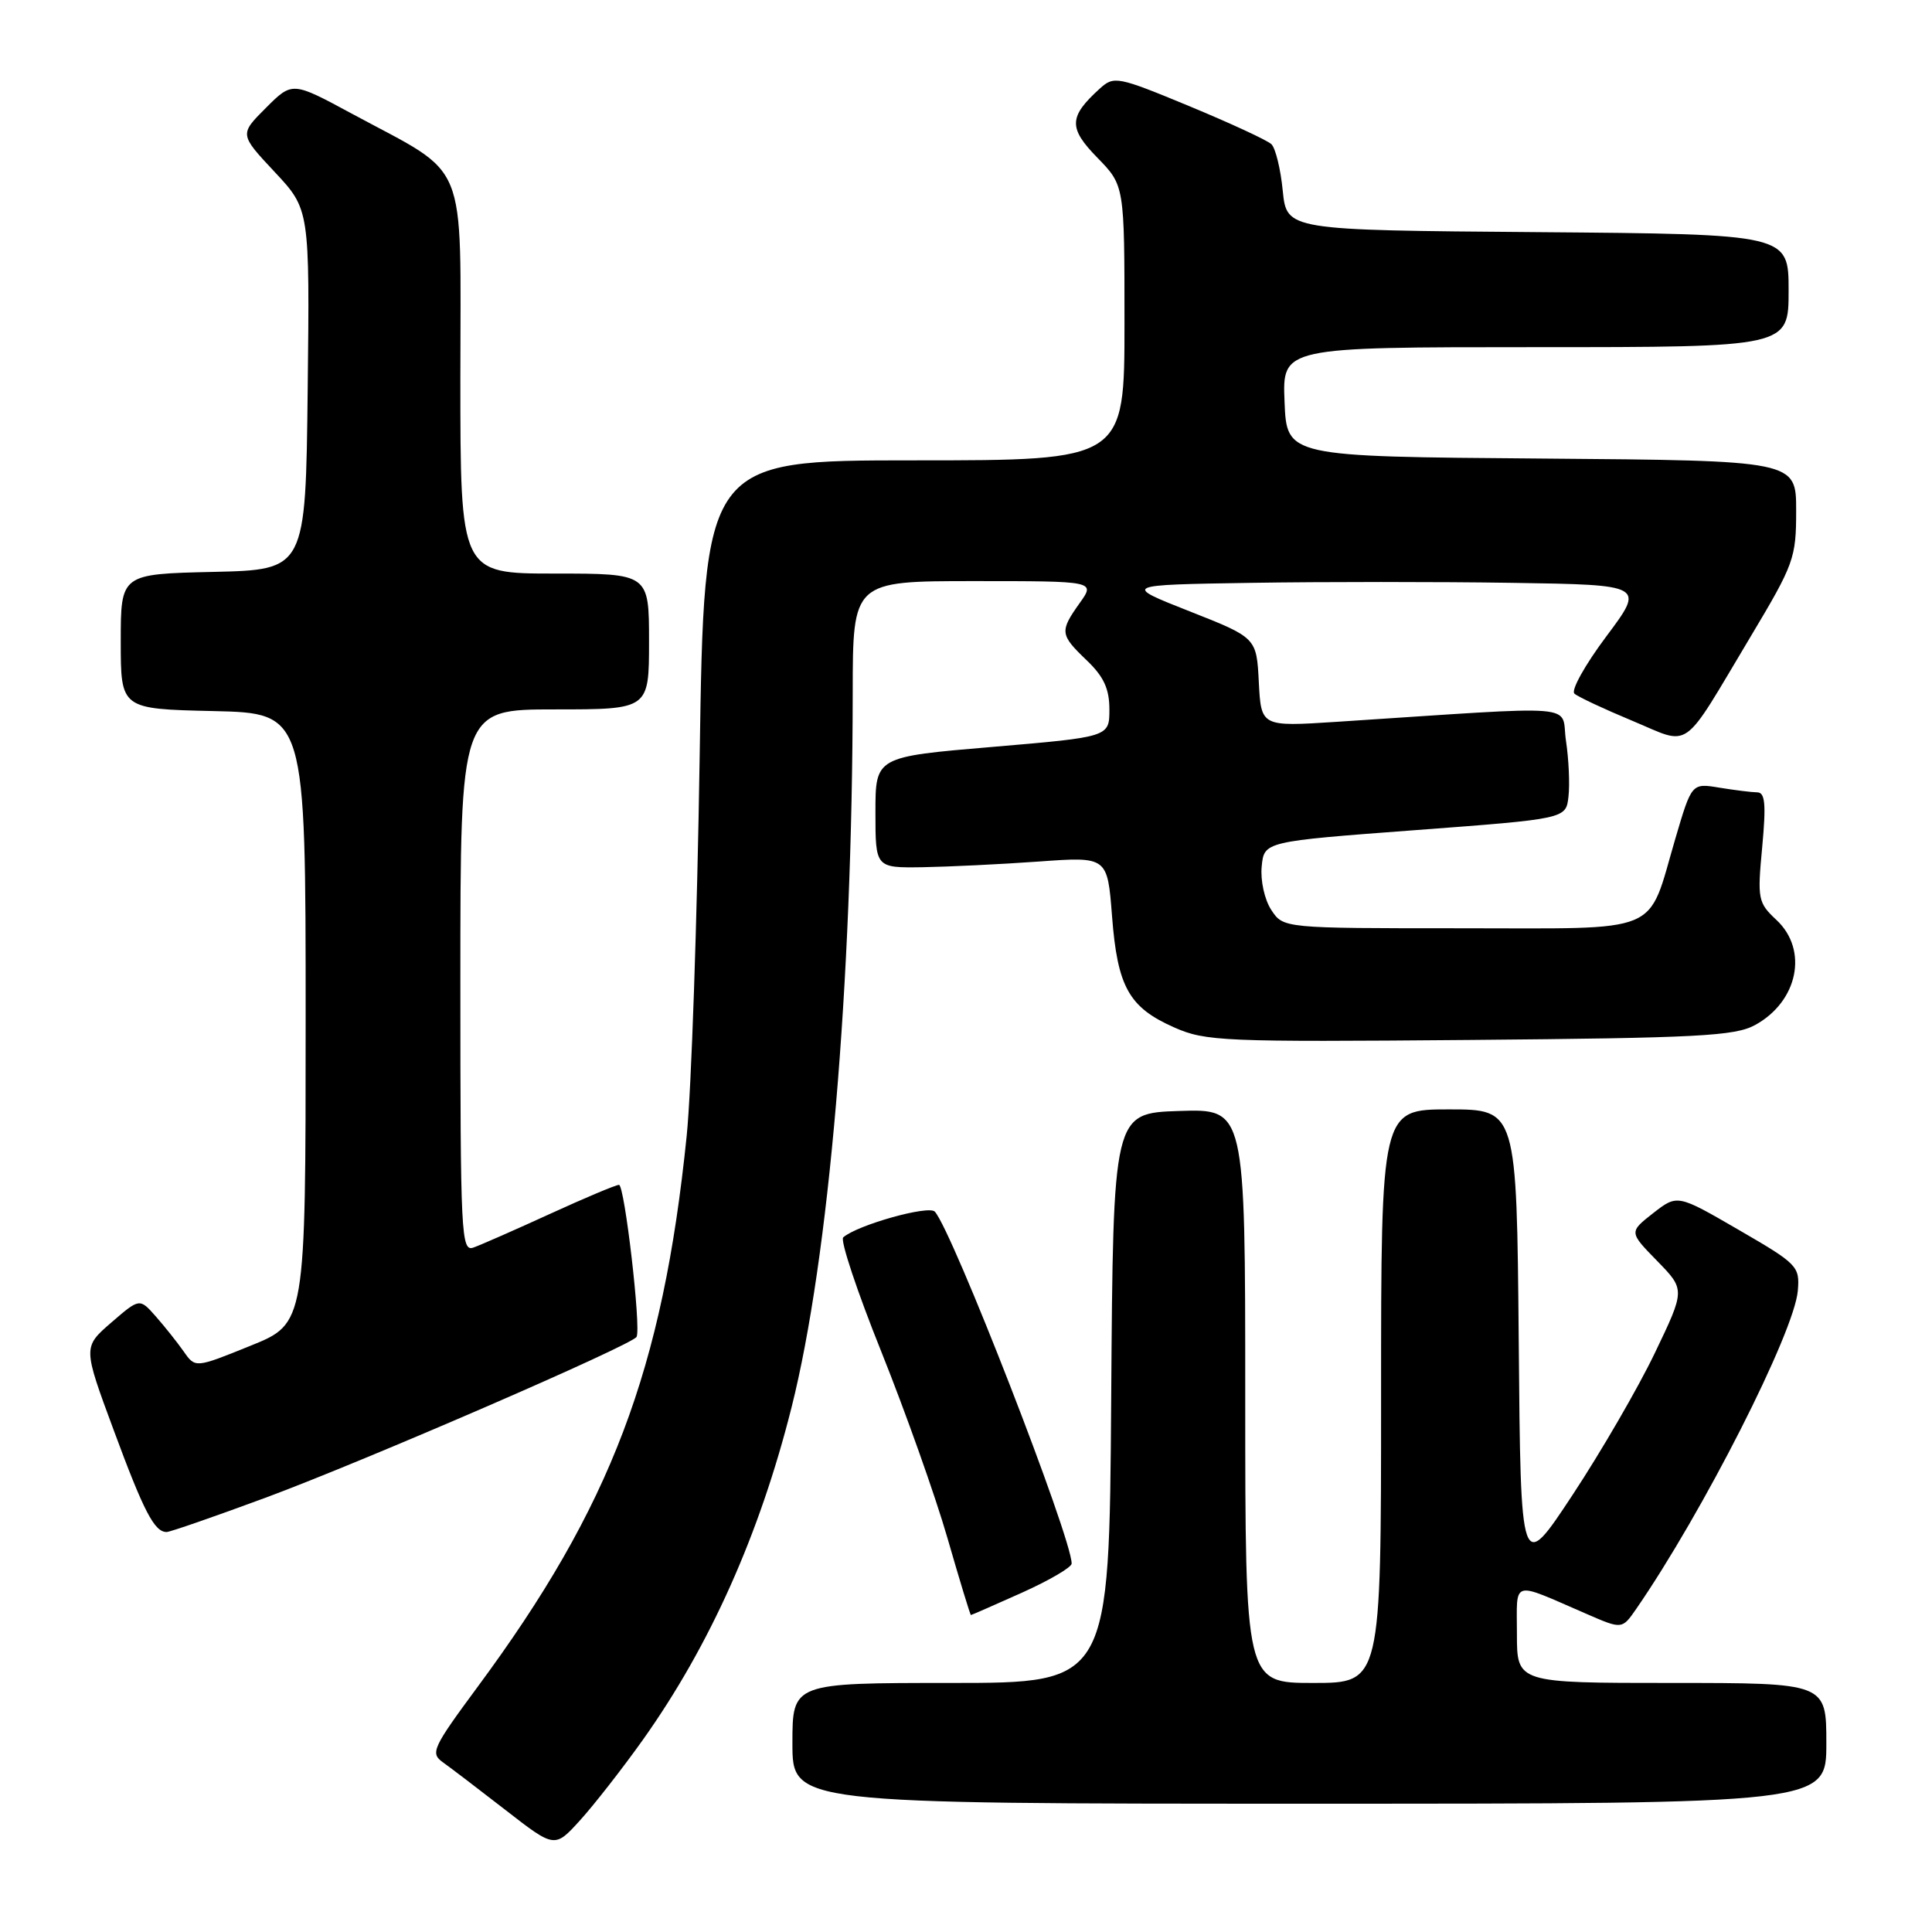 <?xml version="1.0" encoding="UTF-8" standalone="no"?>
<!DOCTYPE svg PUBLIC "-//W3C//DTD SVG 1.1//EN" "http://www.w3.org/Graphics/SVG/1.1/DTD/svg11.dtd" >
<svg xmlns="http://www.w3.org/2000/svg" xmlns:xlink="http://www.w3.org/1999/xlink" version="1.1" viewBox="0 0 256 256">
 <g >
 <path fill="currentColor"
d=" M 85.21 230.50 C 94.06 218.04 100.65 203.32 104.88 186.50 C 109.84 166.82 112.95 130.41 112.99 91.75 C 113.00 77.00 113.00 77.00 129.07 77.00 C 145.14 77.00 145.14 77.00 143.07 79.90 C 140.39 83.67 140.44 84.09 144.00 87.50 C 146.26 89.66 147.00 91.28 147.00 94.01 C 147.00 97.65 147.00 97.65 131.50 98.97 C 116.00 100.28 116.00 100.28 116.00 107.64 C 116.00 115.00 116.00 115.00 122.25 114.91 C 125.69 114.85 132.60 114.52 137.62 114.16 C 146.74 113.50 146.74 113.50 147.35 121.39 C 148.07 130.78 149.59 133.49 155.59 136.14 C 159.74 137.98 162.08 138.08 194.75 137.80 C 225.00 137.54 229.90 137.28 232.56 135.82 C 238.24 132.71 239.64 125.89 235.41 121.92 C 232.94 119.61 232.85 119.17 233.50 112.25 C 234.03 106.54 233.89 105.00 232.84 104.99 C 232.10 104.98 229.85 104.70 227.83 104.37 C 224.16 103.76 224.16 103.76 221.99 111.13 C 218.20 124.02 220.65 123.00 193.50 123.00 C 170.05 123.00 170.05 123.00 168.45 120.57 C 167.56 119.21 167.00 116.68 167.18 114.82 C 167.50 111.50 167.50 111.50 187.50 110.00 C 207.50 108.50 207.50 108.50 207.83 105.56 C 208.02 103.94 207.87 100.61 207.50 98.16 C 206.76 93.18 210.35 93.48 177.05 95.65 C 167.11 96.29 167.11 96.29 166.80 90.40 C 166.50 84.50 166.50 84.50 157.62 81.00 C 148.75 77.50 148.75 77.50 165.81 77.23 C 175.19 77.08 190.76 77.08 200.41 77.23 C 217.95 77.50 217.95 77.50 212.85 84.32 C 210.04 88.07 208.13 91.49 208.62 91.91 C 209.10 92.34 212.55 93.95 216.27 95.50 C 224.22 98.81 222.65 99.93 231.95 84.38 C 237.72 74.73 238.00 73.97 238.00 67.65 C 238.00 61.03 238.00 61.03 204.25 60.76 C 170.50 60.50 170.50 60.50 170.21 53.25 C 169.91 46.00 169.91 46.00 203.46 46.00 C 237.00 46.00 237.00 46.00 237.00 38.51 C 237.00 31.03 237.00 31.03 203.75 30.76 C 170.50 30.50 170.50 30.50 169.97 25.27 C 169.69 22.40 169.01 19.63 168.47 19.11 C 167.94 18.59 163.04 16.33 157.60 14.07 C 148.09 10.13 147.61 10.04 145.75 11.72 C 141.60 15.48 141.55 16.95 145.41 20.90 C 149.00 24.58 149.00 24.58 149.00 42.79 C 149.00 61.00 149.00 61.00 121.15 61.00 C 93.30 61.00 93.30 61.00 92.71 100.25 C 92.38 121.84 91.61 144.45 90.99 150.50 C 87.82 181.54 80.96 199.62 63.30 223.50 C 57.31 231.61 56.99 232.30 58.68 233.51 C 59.68 234.22 63.42 237.07 67.00 239.85 C 73.50 244.90 73.50 244.90 76.86 241.20 C 78.71 239.16 82.47 234.35 85.21 230.50 Z  M 242.00 231.00 C 242.00 223.00 242.00 223.00 221.50 223.00 C 201.00 223.00 201.00 223.00 201.00 216.52 C 201.00 209.21 200.11 209.47 210.22 213.85 C 214.93 215.90 214.93 215.90 216.80 213.20 C 225.62 200.43 237.76 176.54 238.22 171.03 C 238.49 167.79 238.20 167.49 230.38 162.96 C 222.26 158.25 222.26 158.25 219.05 160.75 C 215.85 163.26 215.85 163.26 219.58 167.08 C 223.30 170.89 223.30 170.89 219.27 179.29 C 217.06 183.90 212.15 192.36 208.37 198.09 C 201.50 208.50 201.50 208.50 201.24 177.75 C 200.97 147.00 200.97 147.00 191.99 147.00 C 183.00 147.00 183.00 147.00 183.00 185.00 C 183.00 223.00 183.00 223.00 174.00 223.00 C 165.00 223.00 165.00 223.00 165.00 184.96 C 165.00 146.92 165.00 146.92 156.25 147.21 C 147.50 147.50 147.50 147.50 147.24 185.25 C 146.98 223.00 146.98 223.00 125.99 223.00 C 105.00 223.00 105.00 223.00 105.00 231.00 C 105.00 239.00 105.00 239.00 173.50 239.00 C 242.00 239.00 242.00 239.00 242.00 231.00 Z  M 135.41 211.04 C 139.03 209.41 142.00 207.68 142.00 207.18 C 142.00 203.72 126.21 163.13 123.87 160.55 C 123.06 159.66 113.59 162.32 111.73 163.96 C 111.31 164.33 113.58 171.15 116.78 179.11 C 119.97 187.07 123.92 198.18 125.54 203.79 C 127.16 209.41 128.56 214.00 128.65 214.00 C 128.74 214.00 131.78 212.67 135.41 211.04 Z  M 35.20 198.45 C 48.29 193.60 83.79 178.21 84.35 177.14 C 84.97 175.97 82.76 157.00 82.02 157.00 C 81.61 157.00 77.50 158.73 72.89 160.84 C 68.28 162.95 63.71 164.96 62.75 165.30 C 61.10 165.90 61.00 163.80 61.00 129.97 C 61.00 94.00 61.00 94.00 73.50 94.00 C 86.00 94.00 86.00 94.00 86.00 85.00 C 86.00 76.00 86.00 76.00 73.50 76.00 C 61.00 76.00 61.00 76.00 61.00 50.05 C 61.00 20.37 62.30 23.53 46.62 15.06 C 38.73 10.80 38.73 10.80 35.23 14.30 C 31.73 17.80 31.73 17.80 36.38 22.77 C 41.04 27.75 41.04 27.75 40.77 51.62 C 40.50 75.50 40.50 75.50 28.25 75.78 C 16.00 76.06 16.00 76.06 16.00 85.00 C 16.00 93.94 16.00 93.94 28.25 94.22 C 40.50 94.50 40.50 94.50 40.50 134.93 C 40.50 175.37 40.50 175.37 33.19 178.32 C 25.88 181.28 25.88 181.28 24.35 179.09 C 23.50 177.88 21.84 175.79 20.65 174.44 C 18.50 172.00 18.50 172.00 14.74 175.25 C 10.99 178.50 10.99 178.50 15.05 189.46 C 19.06 200.31 20.46 203.00 22.08 203.00 C 22.53 203.00 28.44 200.95 35.20 198.45 Z "/>
</g>
</svg>